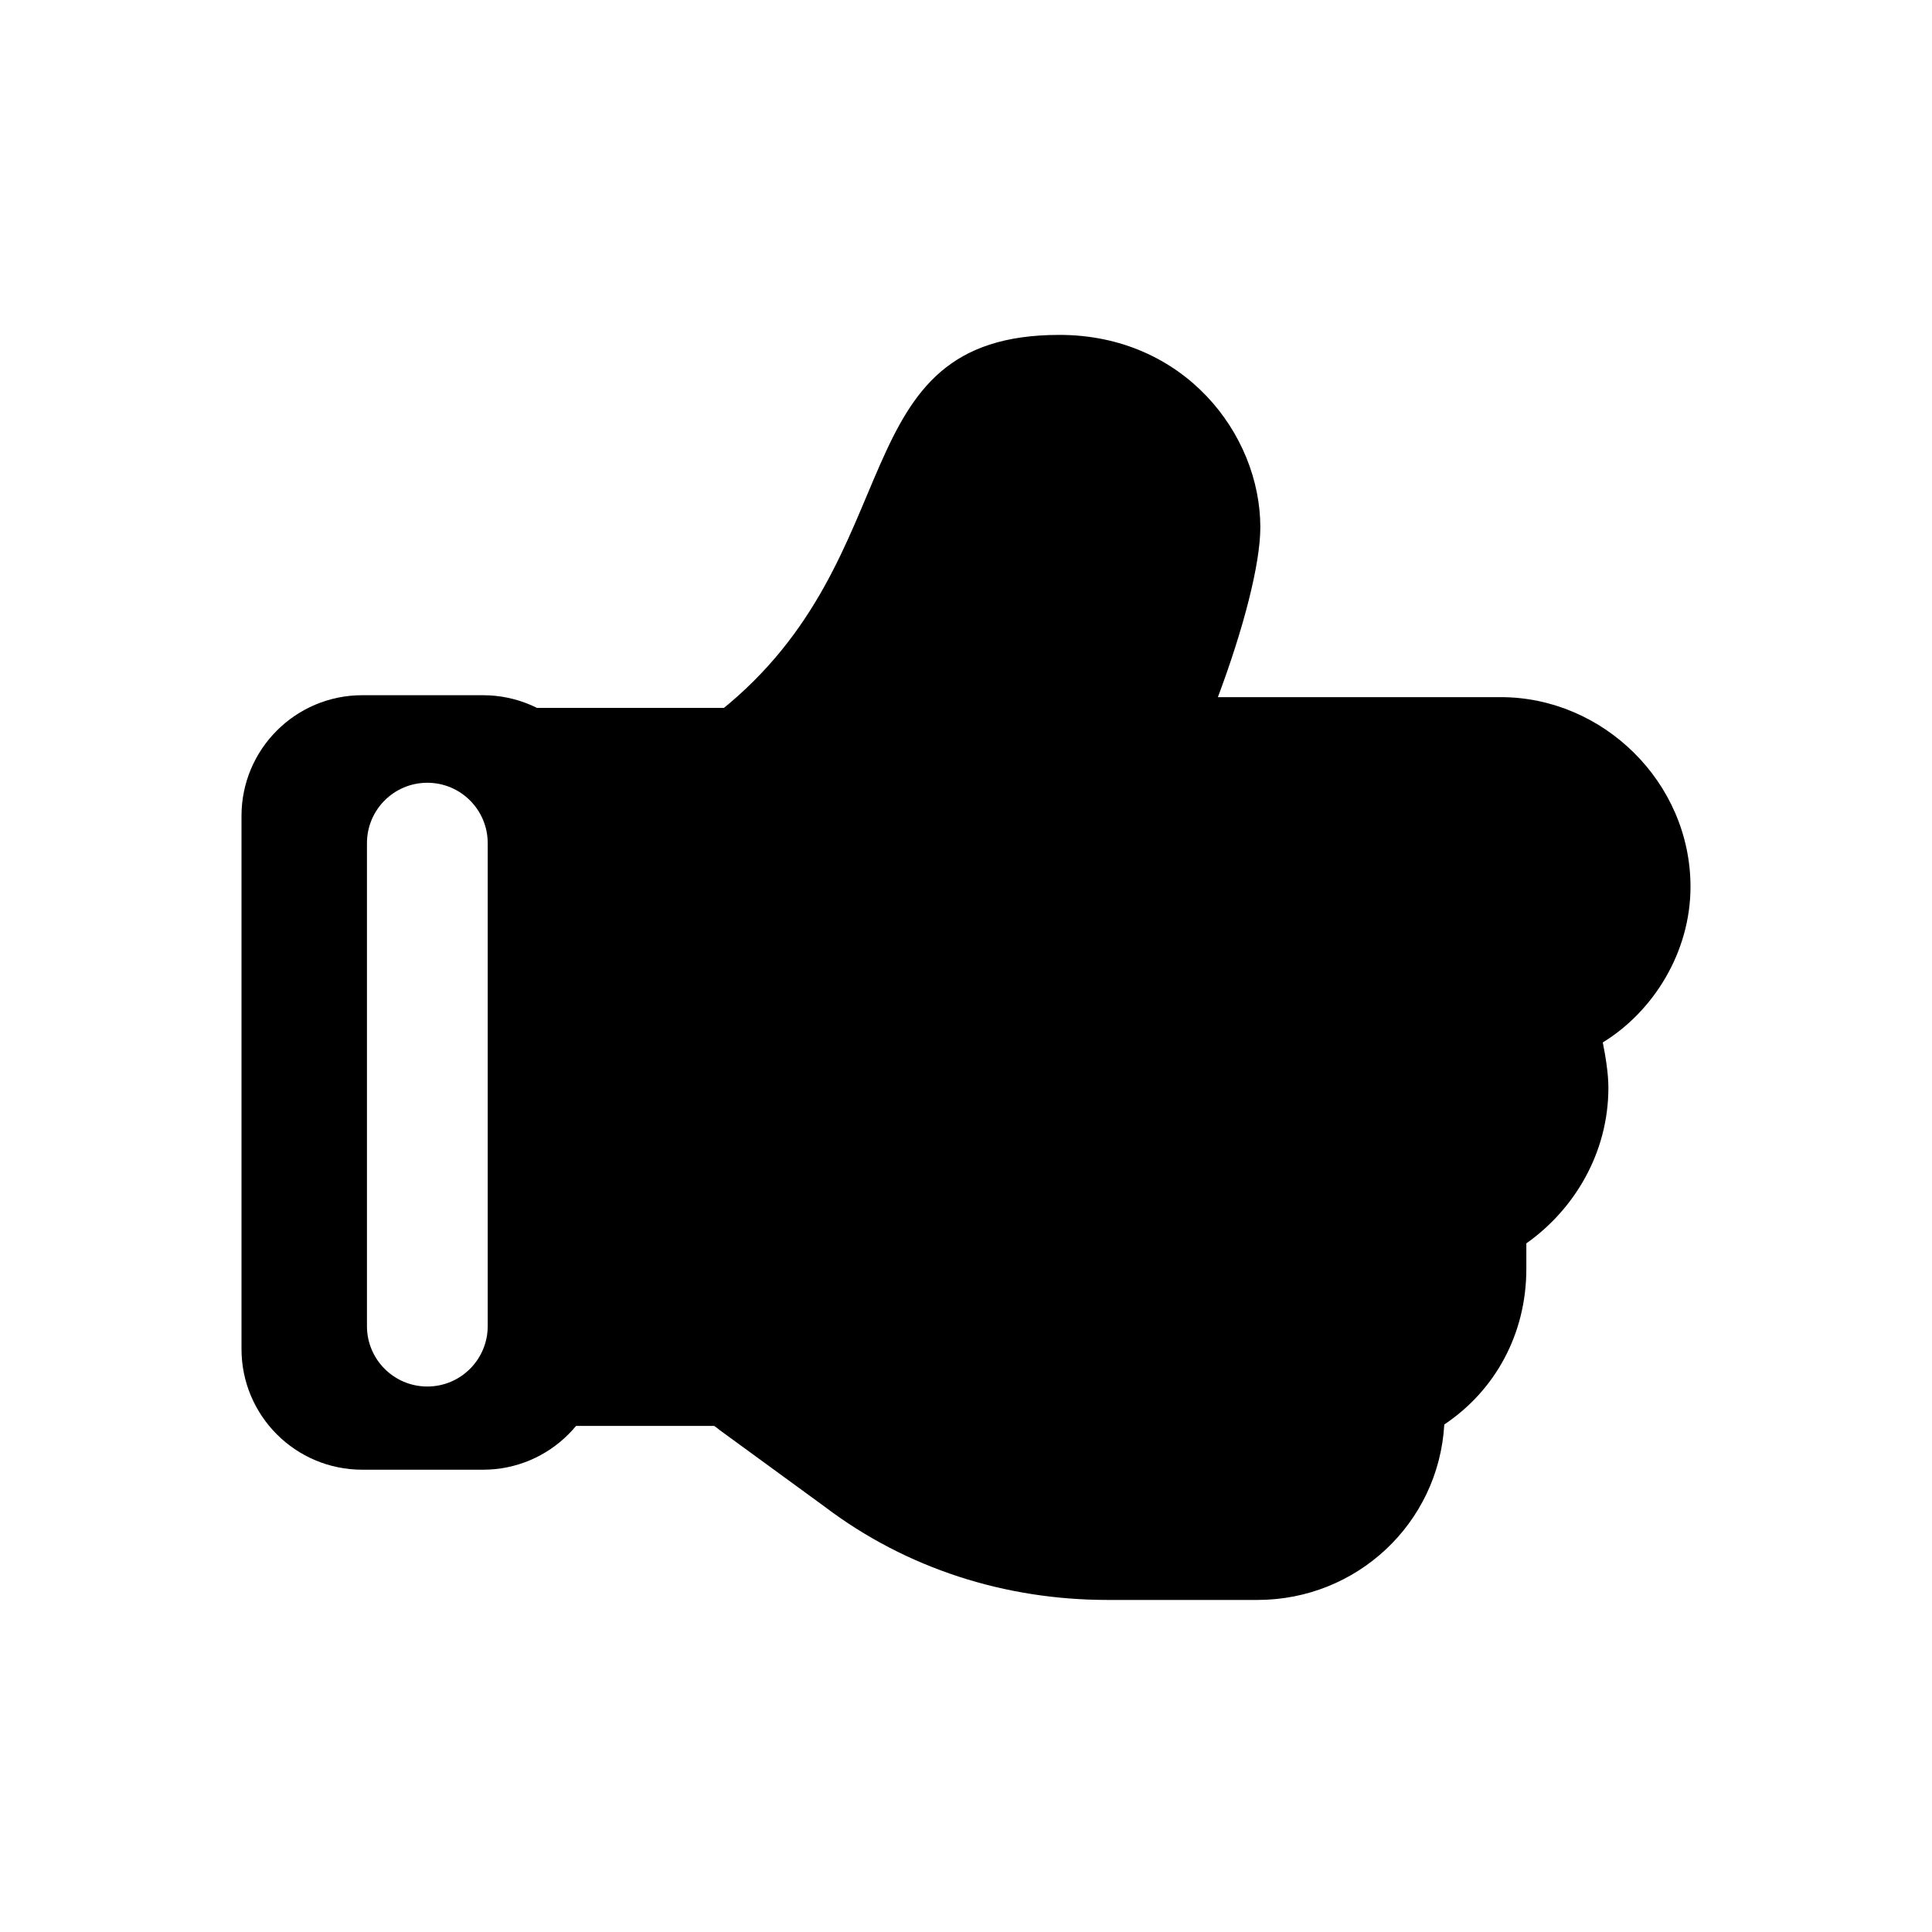 <svg width="32" height="32" viewBox="0 0 32 32" fill="none" xmlns="http://www.w3.org/2000/svg">
<path d="M26.547 17.266C27.39 16.75 28 15.766 28 14.688C28 12.953 26.547 11.547 24.859 11.547H20.172C20.594 10.422 20.875 9.344 20.875 8.734C20.875 7.188 19.609 5.547 17.547 5.547C13.89 5.547 15.156 9.203 11.922 11.781C11.64 11.969 9.5 12.297 9.5 12.625C9.5 12.949 8.044 13.246 9.589 13.454C9.5 16.018 9.5 18.378 9.625 21.625C8.381 21.625 11.389 23.243 11.922 23.688L13.656 24.953C15.015 25.984 16.656 26.5 18.344 26.5H20.828C22.469 26.5 23.828 25.234 23.922 23.594C24.765 23.031 25.281 22.094 25.281 21.016C25.281 20.875 25.281 20.734 25.281 20.594C26.078 20.031 26.64 19.094 26.64 18.016C26.64 17.781 26.594 17.5 26.547 17.266Z" fill="black"/>
<path fill-rule="evenodd" clip-rule="evenodd" d="M6 24.343C4.895 24.343 4 23.448 4 22.343V13.515C4 12.41 4.895 11.515 6 11.515H8C9.105 11.515 10 12.41 10 13.515V22.343C10 23.448 9.105 24.343 8 24.343H6ZM7.078 22.965C6.525 22.965 6.078 22.517 6.078 21.965V13.965C6.078 13.413 6.525 12.965 7.078 12.965C7.63 12.965 8.078 13.413 8.078 13.965V21.965C8.078 22.517 7.63 22.965 7.078 22.965Z" fill="black"/>
<path d="M8.415 23.618H12.161C12.713 23.618 13.161 23.17 13.161 22.618V22.618C13.161 22.066 12.713 21.618 12.161 21.618H8.415V23.618Z" fill="black"/>
<path d="M8.426 13.725H12.161C12.713 13.725 13.161 13.277 13.161 12.725V12.725C13.161 12.173 12.713 11.725 12.161 11.725H8.426V13.725Z" fill="black"/>
</svg>
